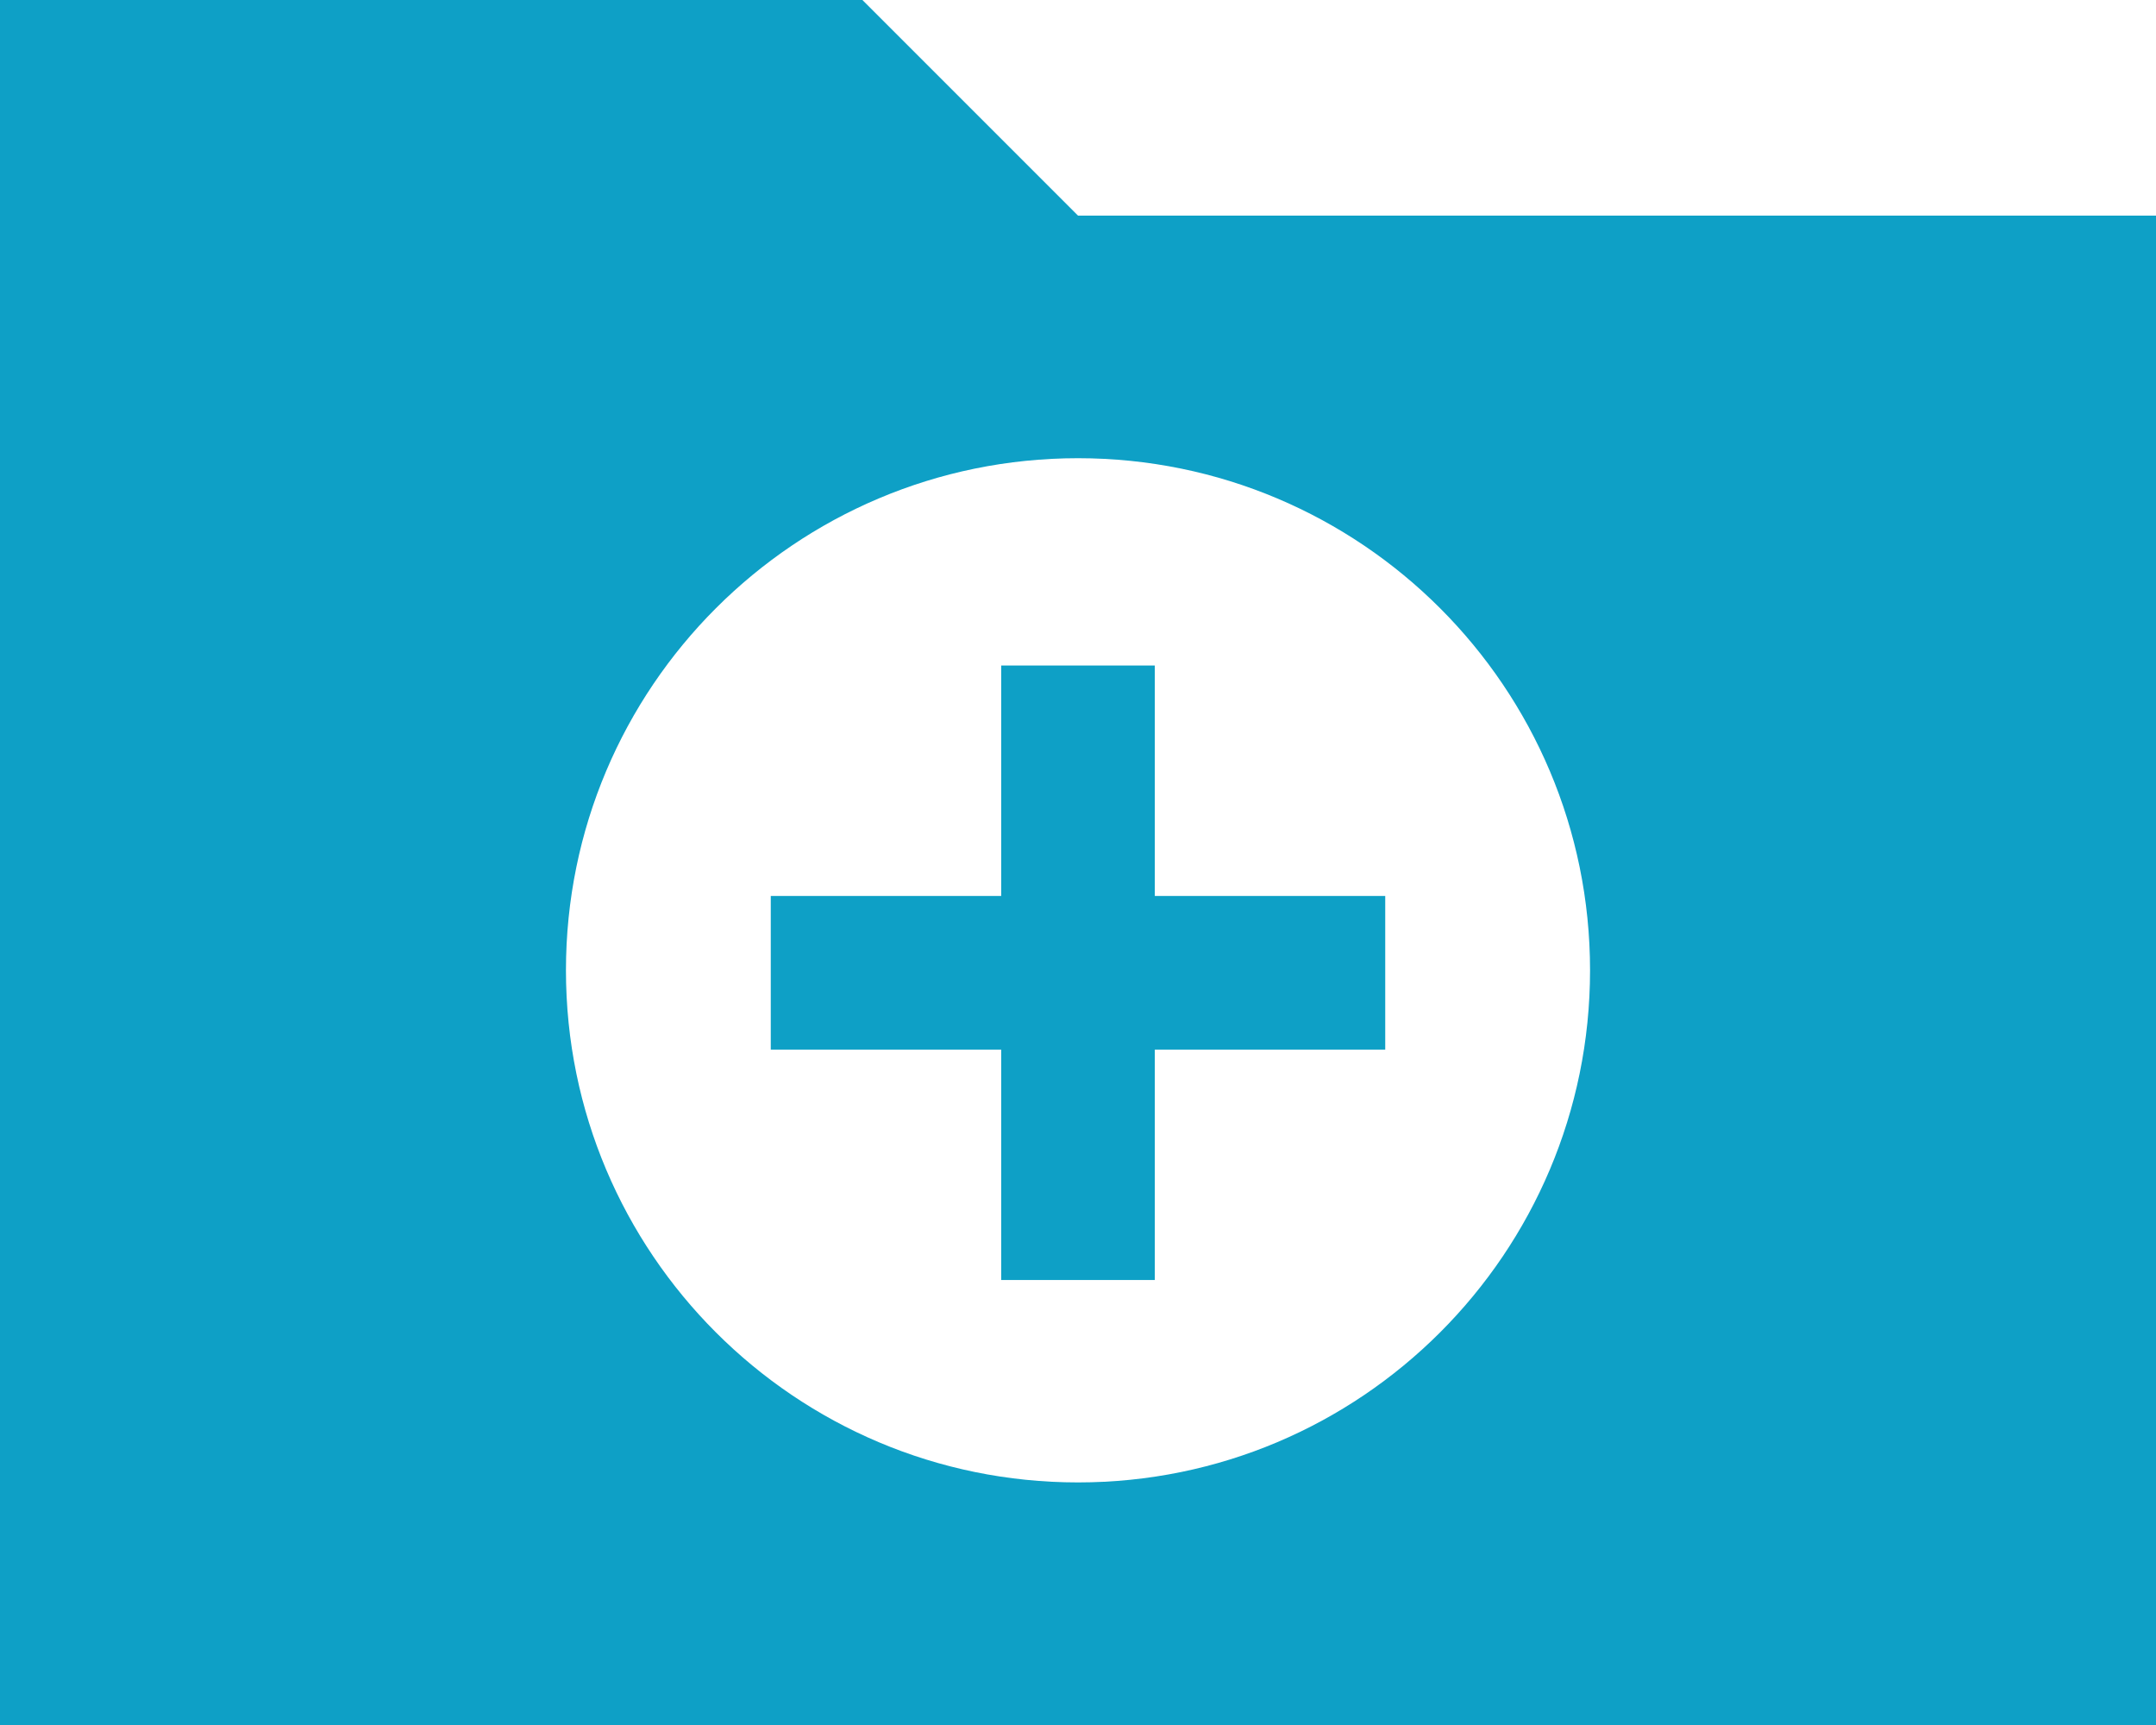 <svg width="80" height="64" viewBox="0 0 80 64" fill="none" xmlns="http://www.w3.org/2000/svg">
<path fill-rule="evenodd" clip-rule="evenodd" d="M0 0V64H80V8H40L32 0H0ZM40 55C50.493 55 59 46.493 59 36C59 25.507 50.493 17 40 17C29.507 17 21 25.507 21 36C21 46.493 29.507 55 40 55ZM37.15 24.691V33.241H28.6V38.941H37.15V47.491H42.85V38.941H51.4V33.241H42.85V24.691H37.15Z" fill="#0EA0C6"/>
</svg>
